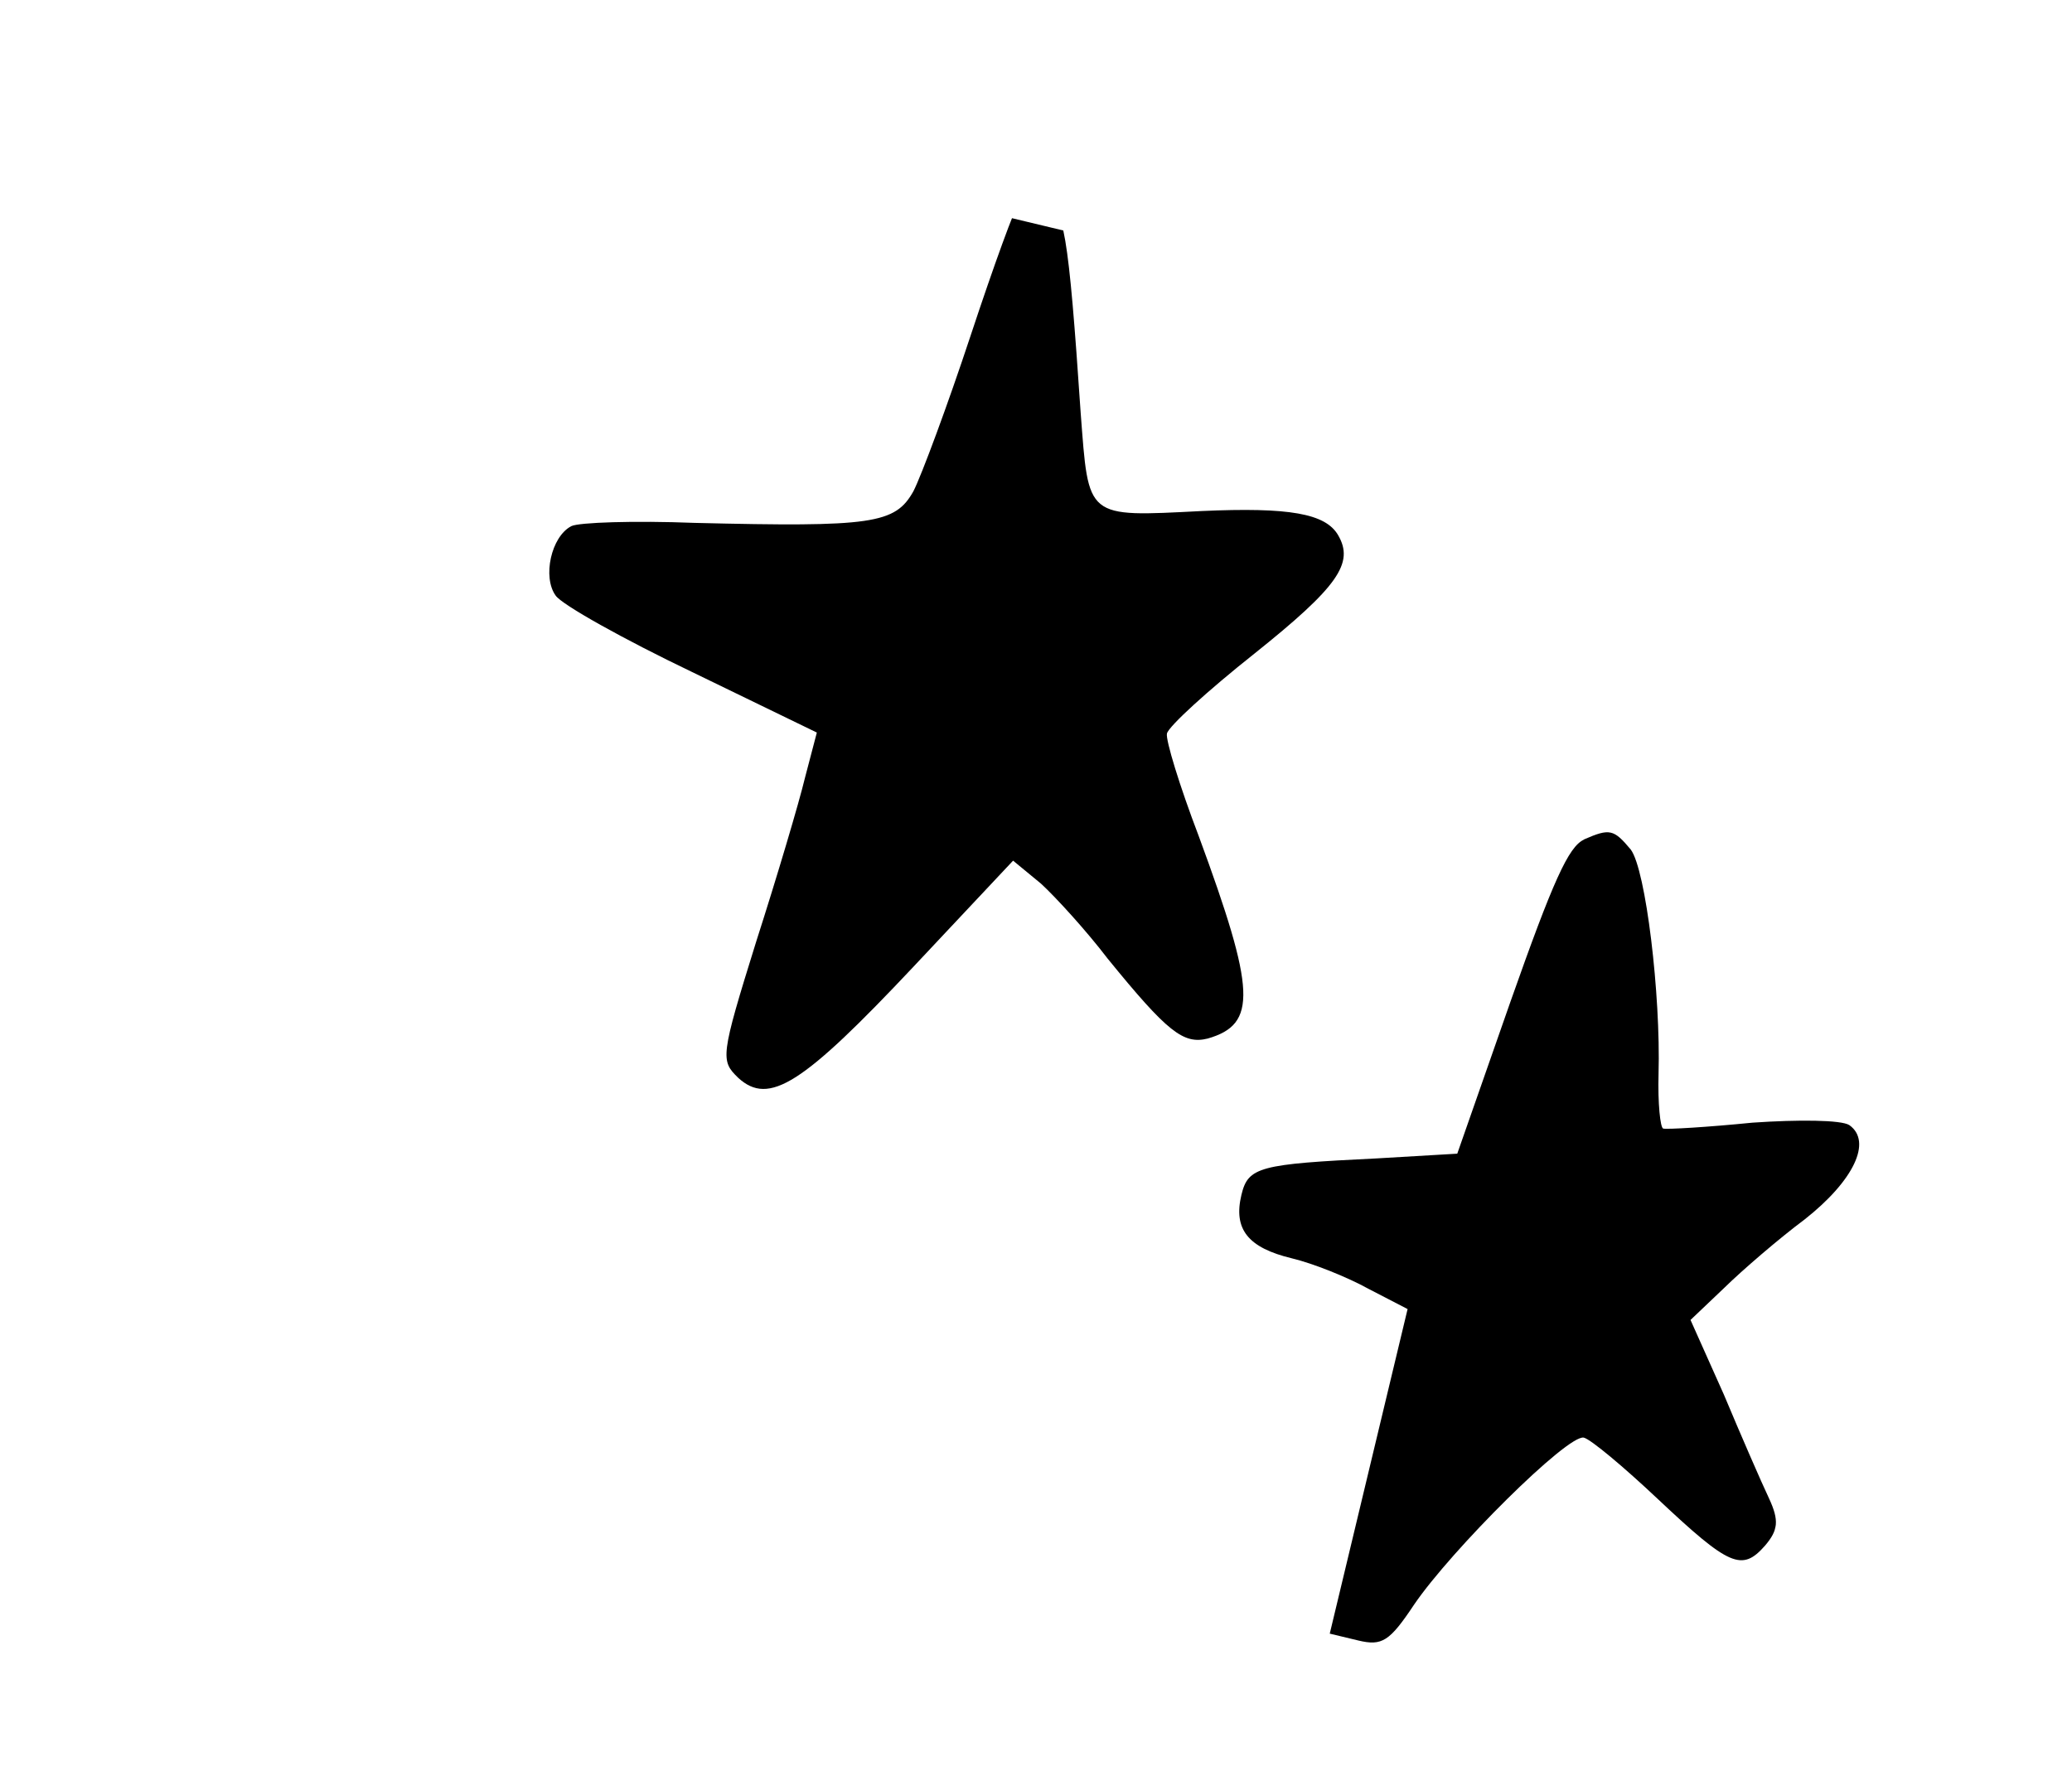 <svg width="35" height="30" viewBox="0 0 35 30" fill="none" xmlns="http://www.w3.org/2000/svg">
<g clip-path="url(#clip0_1_1867)">
<path fill-rule="evenodd" clip-rule="evenodd" d="M17.222 3.406C17.152 3.481 16.788 4.483 16.397 5.665C16.007 6.846 15.565 8.033 15.43 8.297C15.122 8.85 14.737 8.906 11.732 8.833C10.716 8.793 9.773 8.825 9.651 8.888C9.309 9.065 9.161 9.75 9.386 10.061C9.49 10.215 10.535 10.799 11.692 11.353L13.798 12.375L13.597 13.141C13.497 13.559 13.128 14.802 12.776 15.899C12.166 17.857 12.169 17.915 12.47 18.208C12.991 18.684 13.556 18.322 15.428 16.333L17.113 14.539L17.585 14.928C17.831 15.154 18.35 15.721 18.712 16.196C19.721 17.435 19.989 17.646 20.401 17.544C21.238 17.302 21.213 16.741 20.25 14.127C19.924 13.273 19.687 12.497 19.712 12.391C19.742 12.269 20.397 11.67 21.185 11.045C22.607 9.909 22.878 9.511 22.603 9.04C22.391 8.675 21.779 8.566 20.297 8.633C18.329 8.733 18.392 8.768 18.255 6.979C18.049 3.937 17.972 3.456 17.637 3.376C17.47 3.336 17.273 3.343 17.222 3.406Z" fill="black"/>
<path fill-rule="evenodd" clip-rule="evenodd" d="M26.755 14.184C26.495 14.306 26.237 14.873 25.516 16.917L24.616 19.489L23.255 19.569C21.271 19.665 21.083 19.712 20.97 20.185C20.832 20.761 21.075 21.078 21.826 21.258C22.177 21.342 22.757 21.573 23.116 21.772L23.777 22.114L22.462 27.597L22.945 27.713C23.346 27.809 23.473 27.728 23.886 27.108C24.513 26.186 26.486 24.222 26.754 24.286C26.871 24.314 27.43 24.782 28.006 25.325C29.218 26.466 29.426 26.551 29.815 26.11C30.037 25.849 30.056 25.688 29.882 25.312C29.753 25.04 29.412 24.257 29.12 23.56L28.556 22.298L29.13 21.752C29.432 21.456 30.053 20.921 30.485 20.599C31.312 19.947 31.631 19.284 31.238 19.006C31.1 18.918 30.378 18.912 29.604 18.965C28.843 19.041 28.162 19.081 28.095 19.065C28.045 19.053 28.002 18.638 28.016 18.141C28.054 16.802 27.801 14.692 27.547 14.352C27.259 14.007 27.191 13.991 26.758 14.18L26.755 14.184Z" fill="black"/>
</g>
<defs>
<clipPath id="clip0_1_1867">
<rect width="30" height="22" fill="white" transform="translate(5.131 0.816) rotate(13.489)"/>
</clipPath>
</defs>
</svg>
